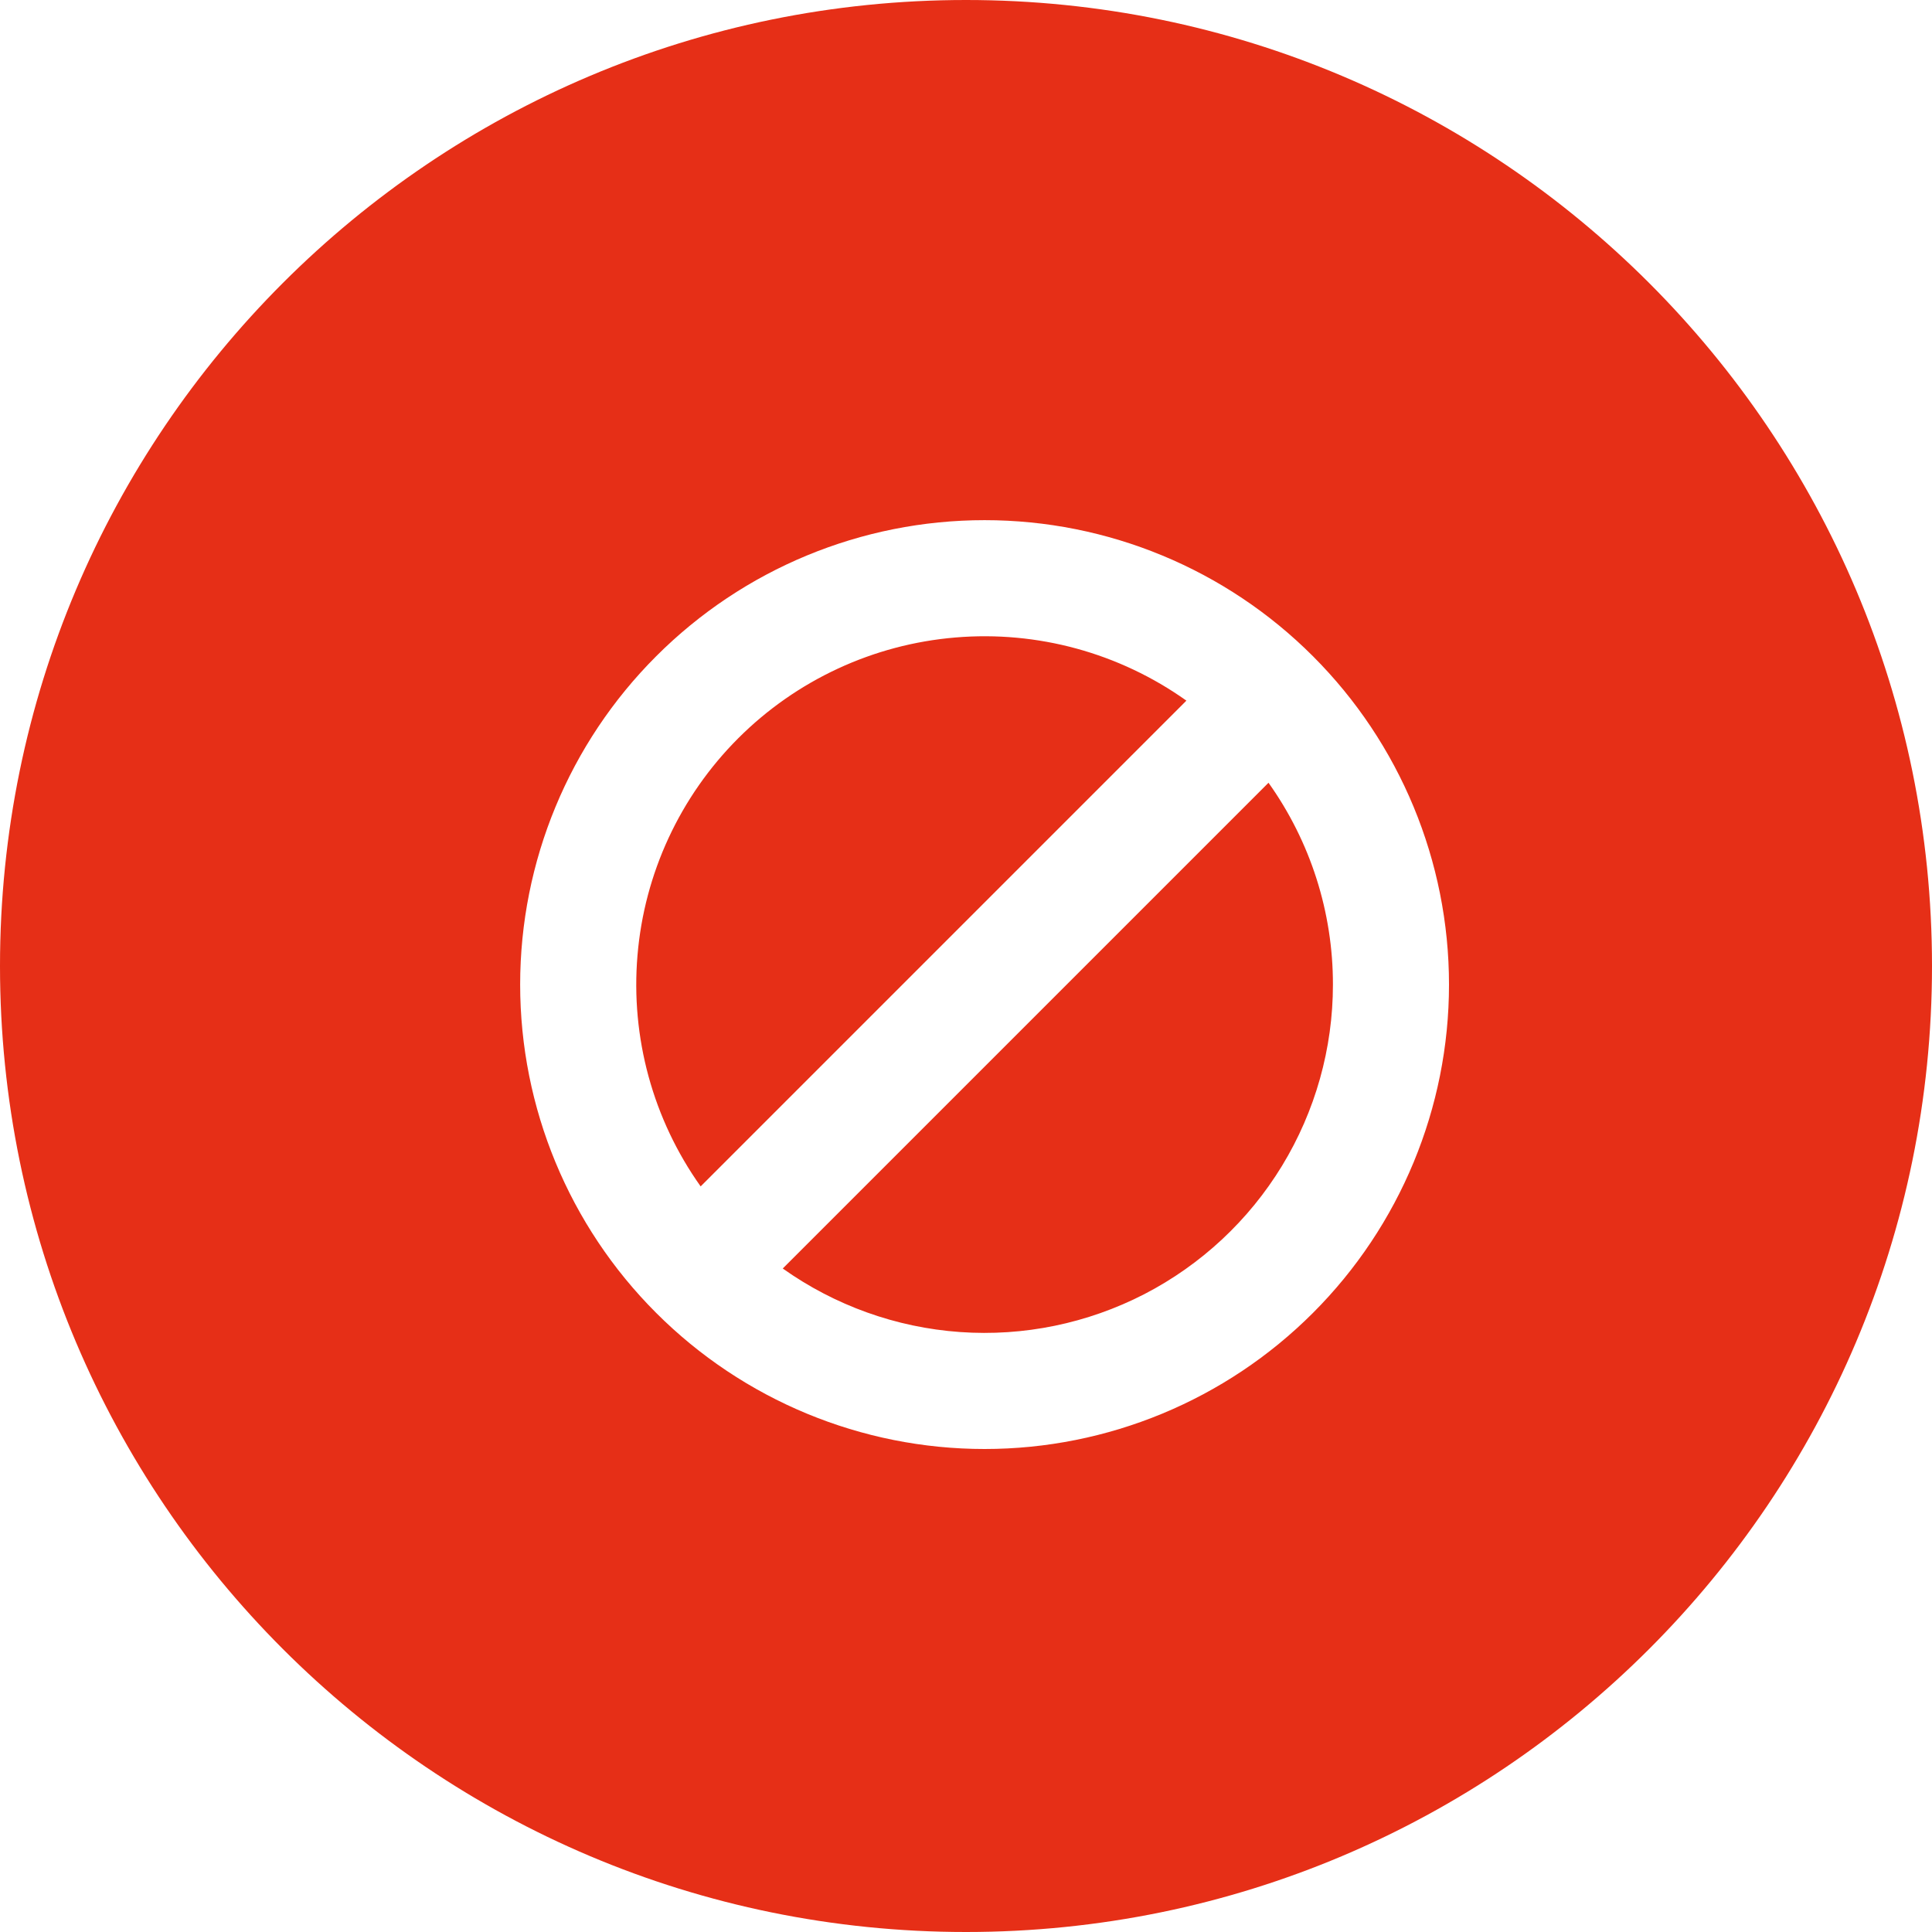 <svg width="26" height="26" viewBox="0 0 26 26" fill="none" xmlns="http://www.w3.org/2000/svg">
<path fill-rule="evenodd" clip-rule="evenodd" d="M13 26C20.18 26 26 20.18 26 13C26 5.82 20.18 0 13 0C5.82 0 0 5.82 0 13C0 20.18 5.82 26 13 26ZM17.669 17.669C18.841 16.497 19.5 14.908 19.5 13.25C19.5 11.592 18.841 10.003 17.669 8.831C16.497 7.658 14.908 7 13.25 7C11.592 7 10.003 7.658 8.831 8.831C7.658 10.003 7 11.592 7 13.25C7 14.908 7.658 16.497 8.831 17.669C10.003 18.841 11.592 19.5 13.25 19.5C14.908 19.5 16.497 18.841 17.669 17.669ZM17.938 13.25C17.939 12.277 17.636 11.327 17.071 10.534L10.534 17.071C11.236 17.569 12.06 17.865 12.919 17.926C13.777 17.987 14.635 17.81 15.4 17.416C16.164 17.021 16.805 16.424 17.253 15.689C17.701 14.954 17.938 14.11 17.938 13.25ZM15.966 9.429C15.063 8.787 13.962 8.486 12.858 8.579C11.754 8.671 10.718 9.152 9.935 9.935C9.152 10.718 8.671 11.754 8.579 12.858C8.486 13.962 8.787 15.063 9.429 15.966L15.966 9.429Z" fill="#E62F17"/>
</svg>
